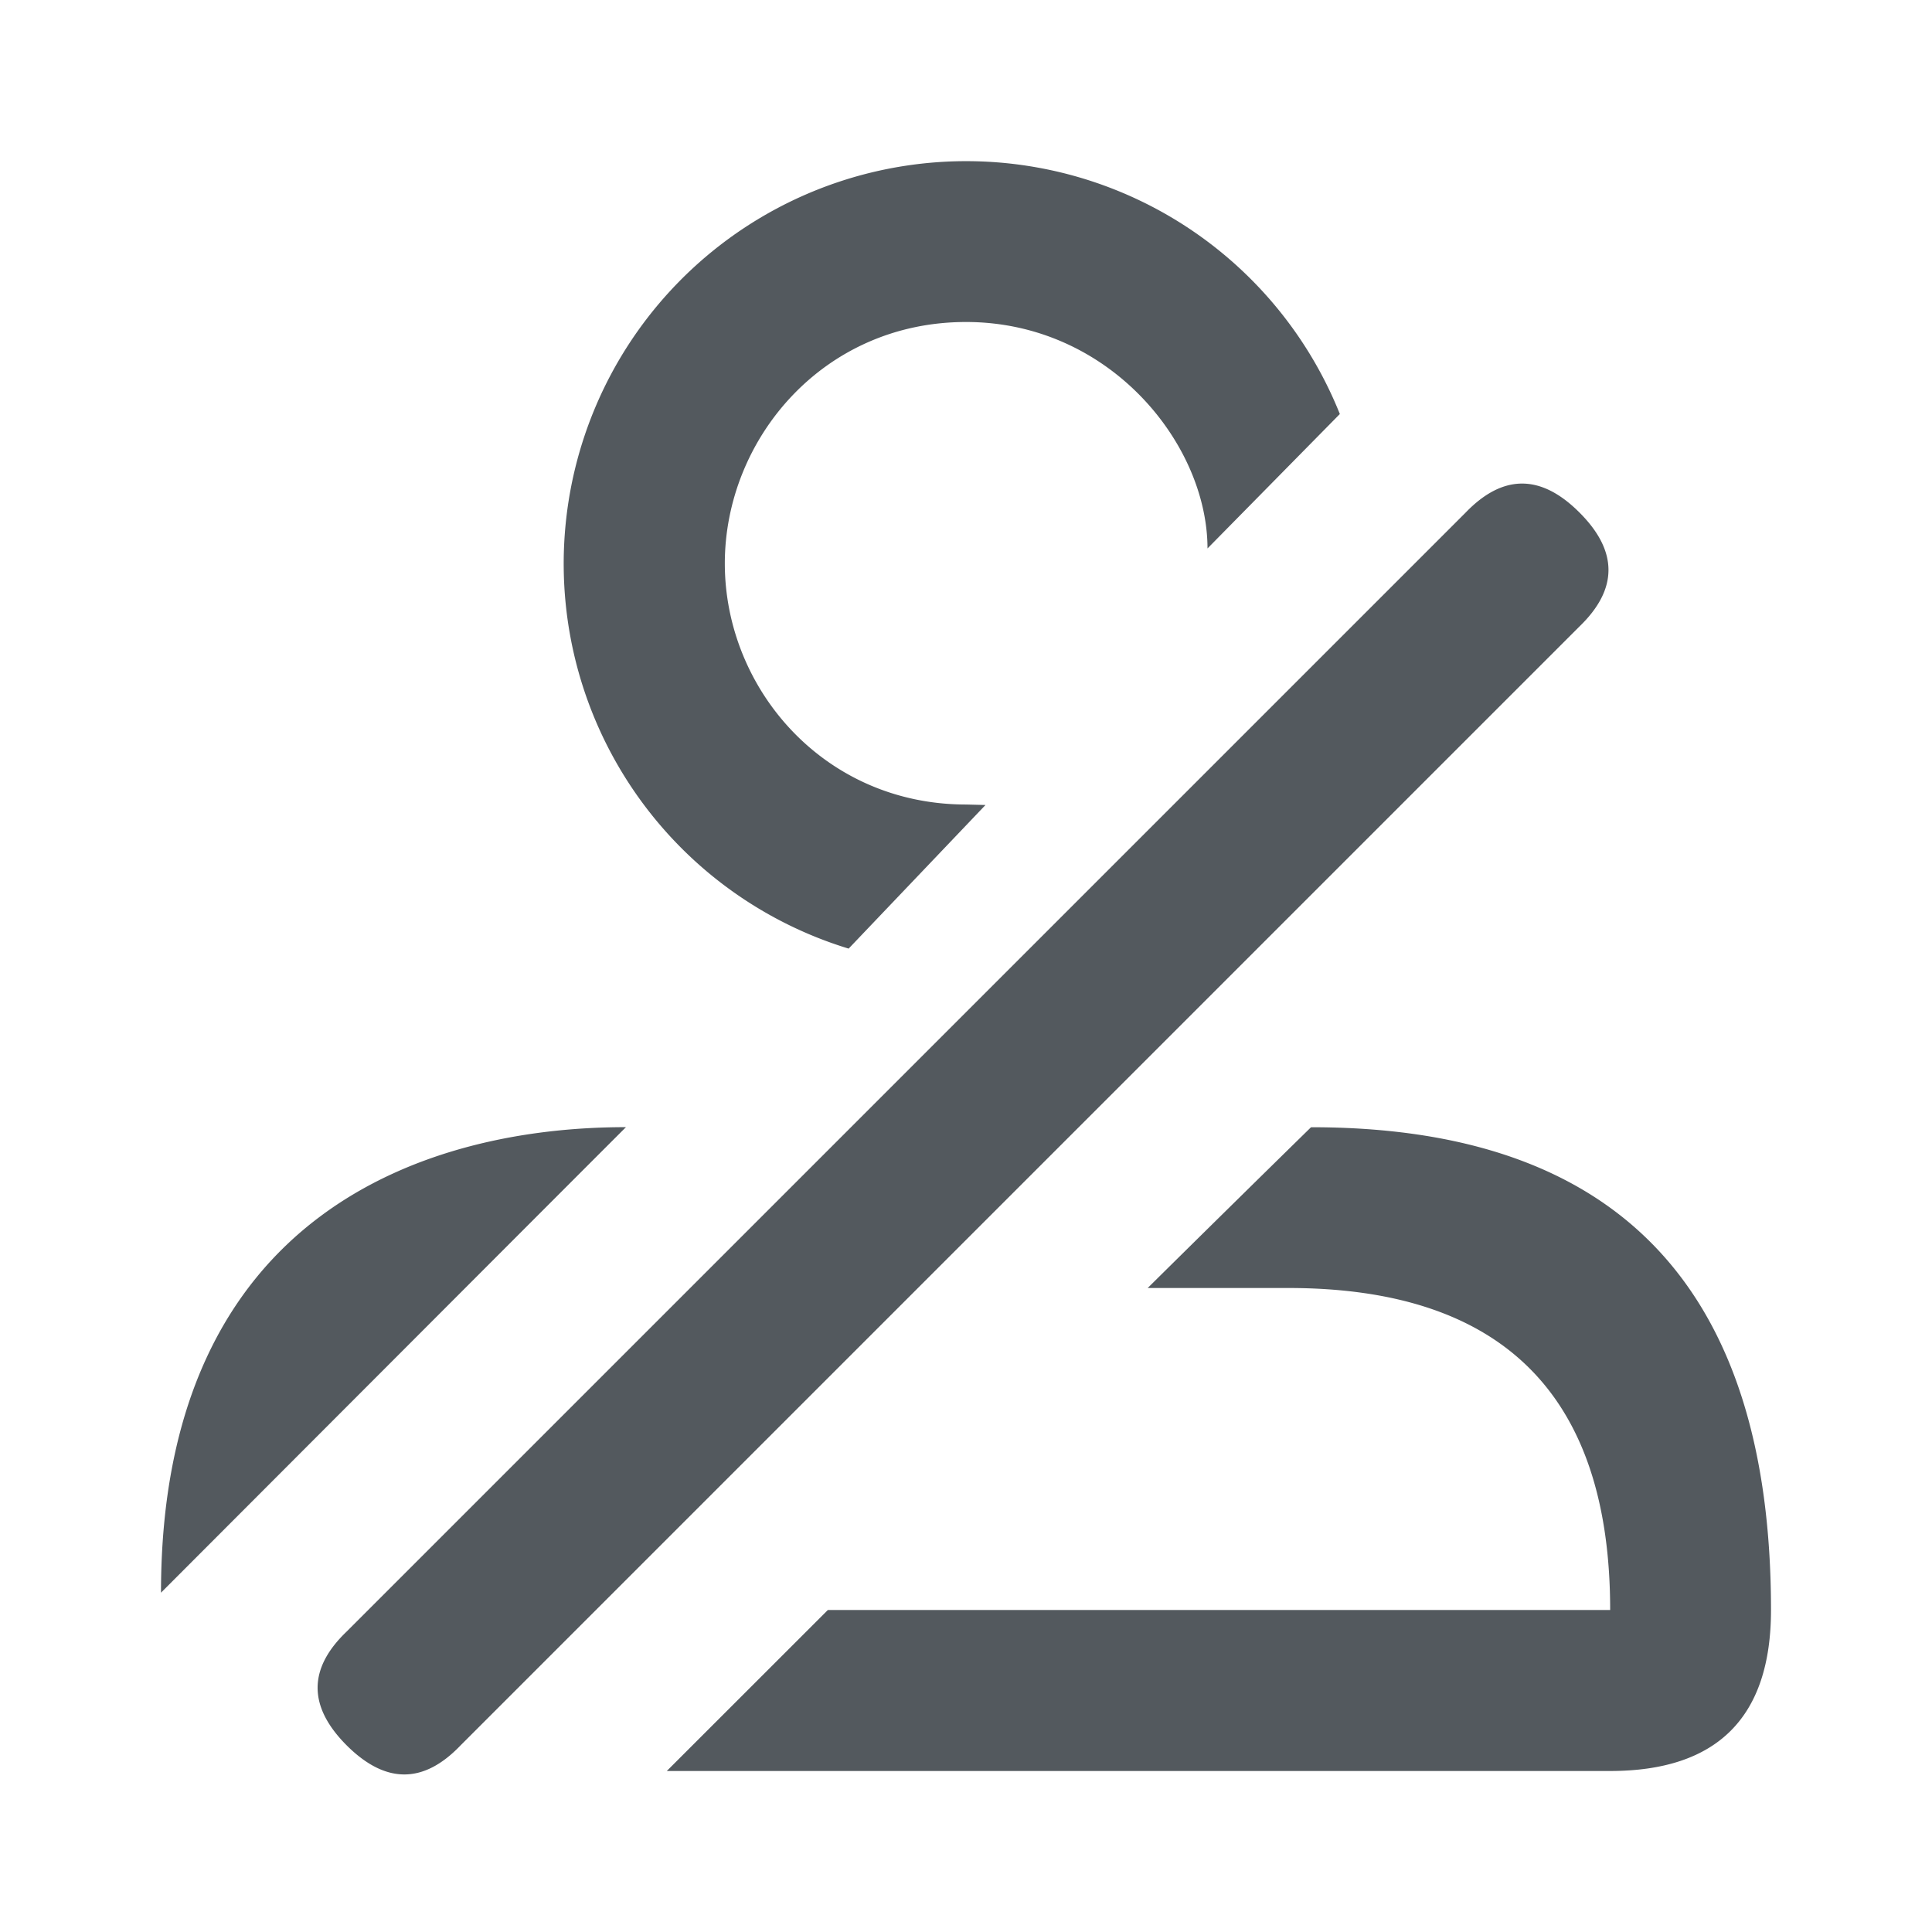 <svg xmlns="http://www.w3.org/2000/svg" width="24" height="24" viewBox="0 0 24 24">
    <path fill="#53595E" fill-rule="evenodd" d="M15 6.814C15 5.515 13.782 4 12 4S9.004 5.462 9.004 7c0 1.553 1.23 2.994 2.998 2.994l.24.006-1.7 1.784a5 5 0 1 1 6.102-6.641L15 6.813zM2 19.785C2 15.047 5.331 14 7.776 14.002 7.776 14 2 19.785 2 19.785zM20.002 20c0-2.667-1.333-4-4-4h-1.745a610.281 610.281 0 0 1 2.029-1.997C20.096 14.001 22 16 22 20c0 1.333-.667 2-2 2H8.283l2.001-2h9.718zM18.207 6.367c.463-.48.935-.48 1.414 0 .48.48.48.951 0 1.415l-13.9 13.9c-.46.481-.931.481-1.414 0-.482-.483-.482-.954 0-1.415l13.9-13.9z"/>
</svg>
